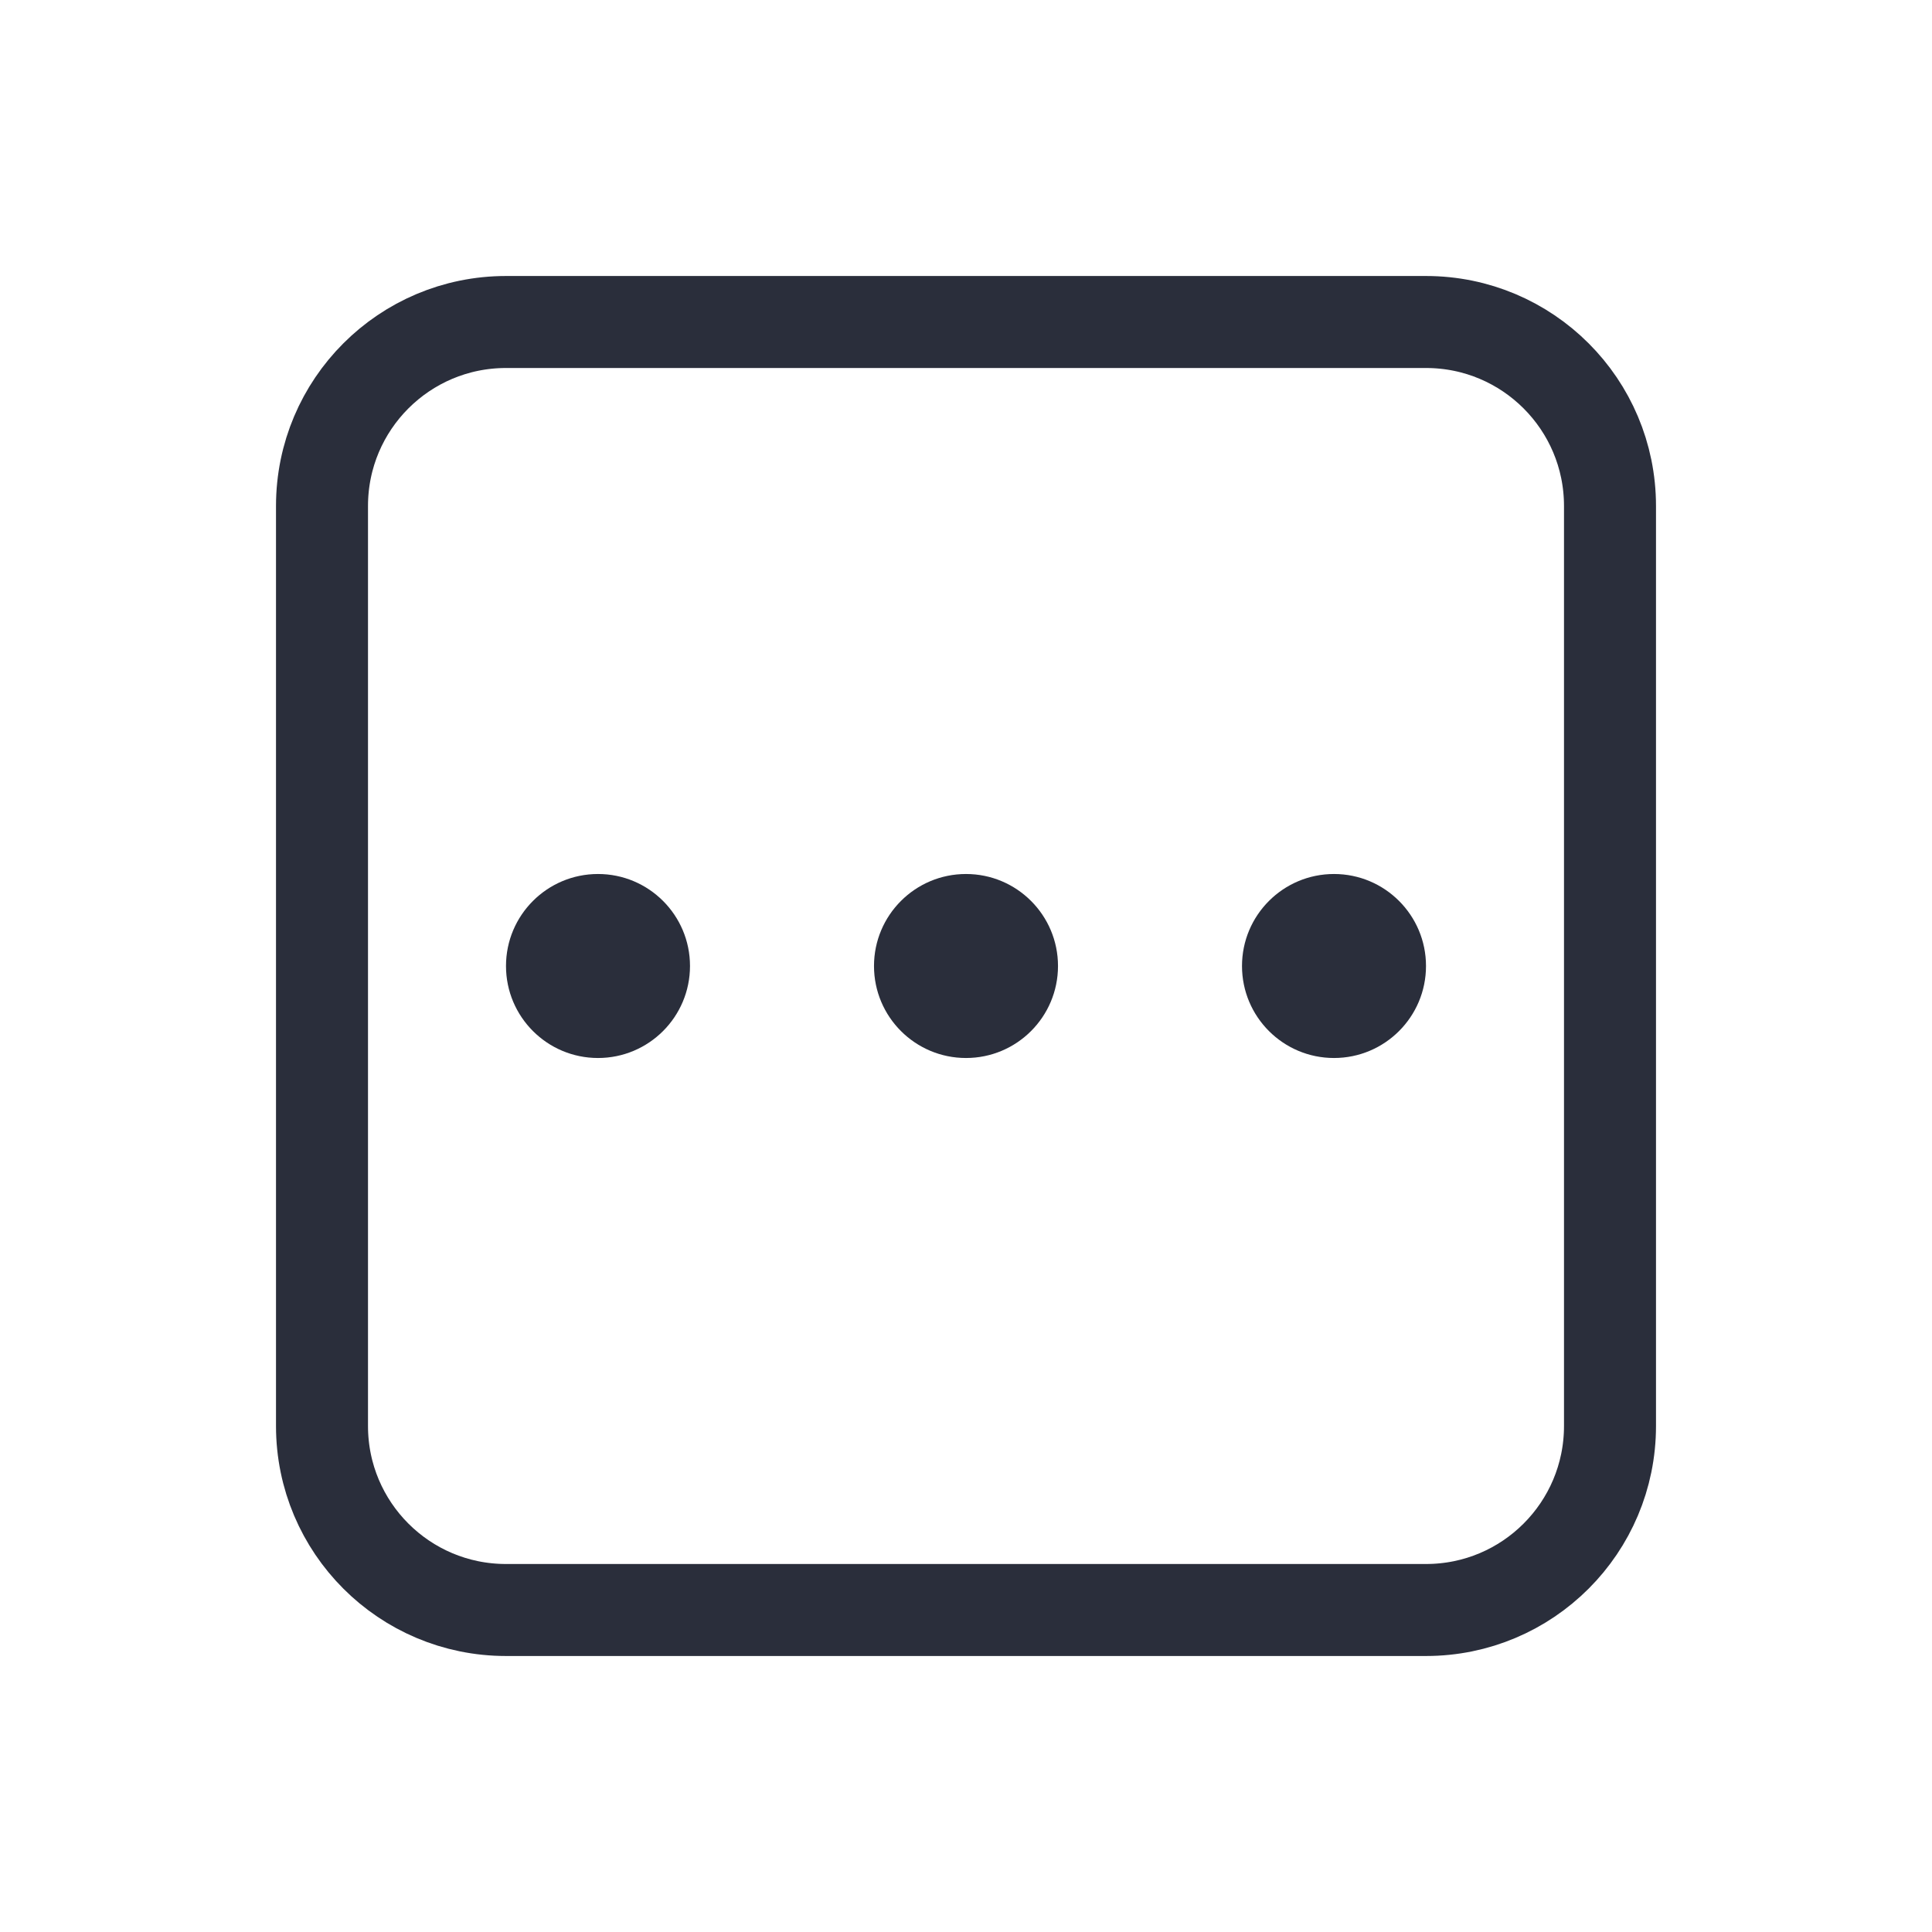<svg height="21" viewBox="0 0 21 21" width="21" xmlns="http://www.w3.org/2000/svg"><g fill="none" fill-rule="evenodd" transform="translate(3 3)"><path d="m2.5.5h10c1.105 0 2 .895 2 2v10c0 1.105-.895 2-2 2h-10c-1.105 0-2-.895-2-2v-10c0-1.105.895-2 2-2z" stroke="#2a2e3b" stroke-linecap="round" stroke-linejoin="round"/><g fill="#2a2e3b"><circle cx="7.5" cy="7.5" r="1" transform="matrix(-1 0 0 1 15 0)"/><circle cx="3.5" cy="7.5" r="1"/><circle cx="11.5" cy="7.5" r="1"/></g></g></svg>